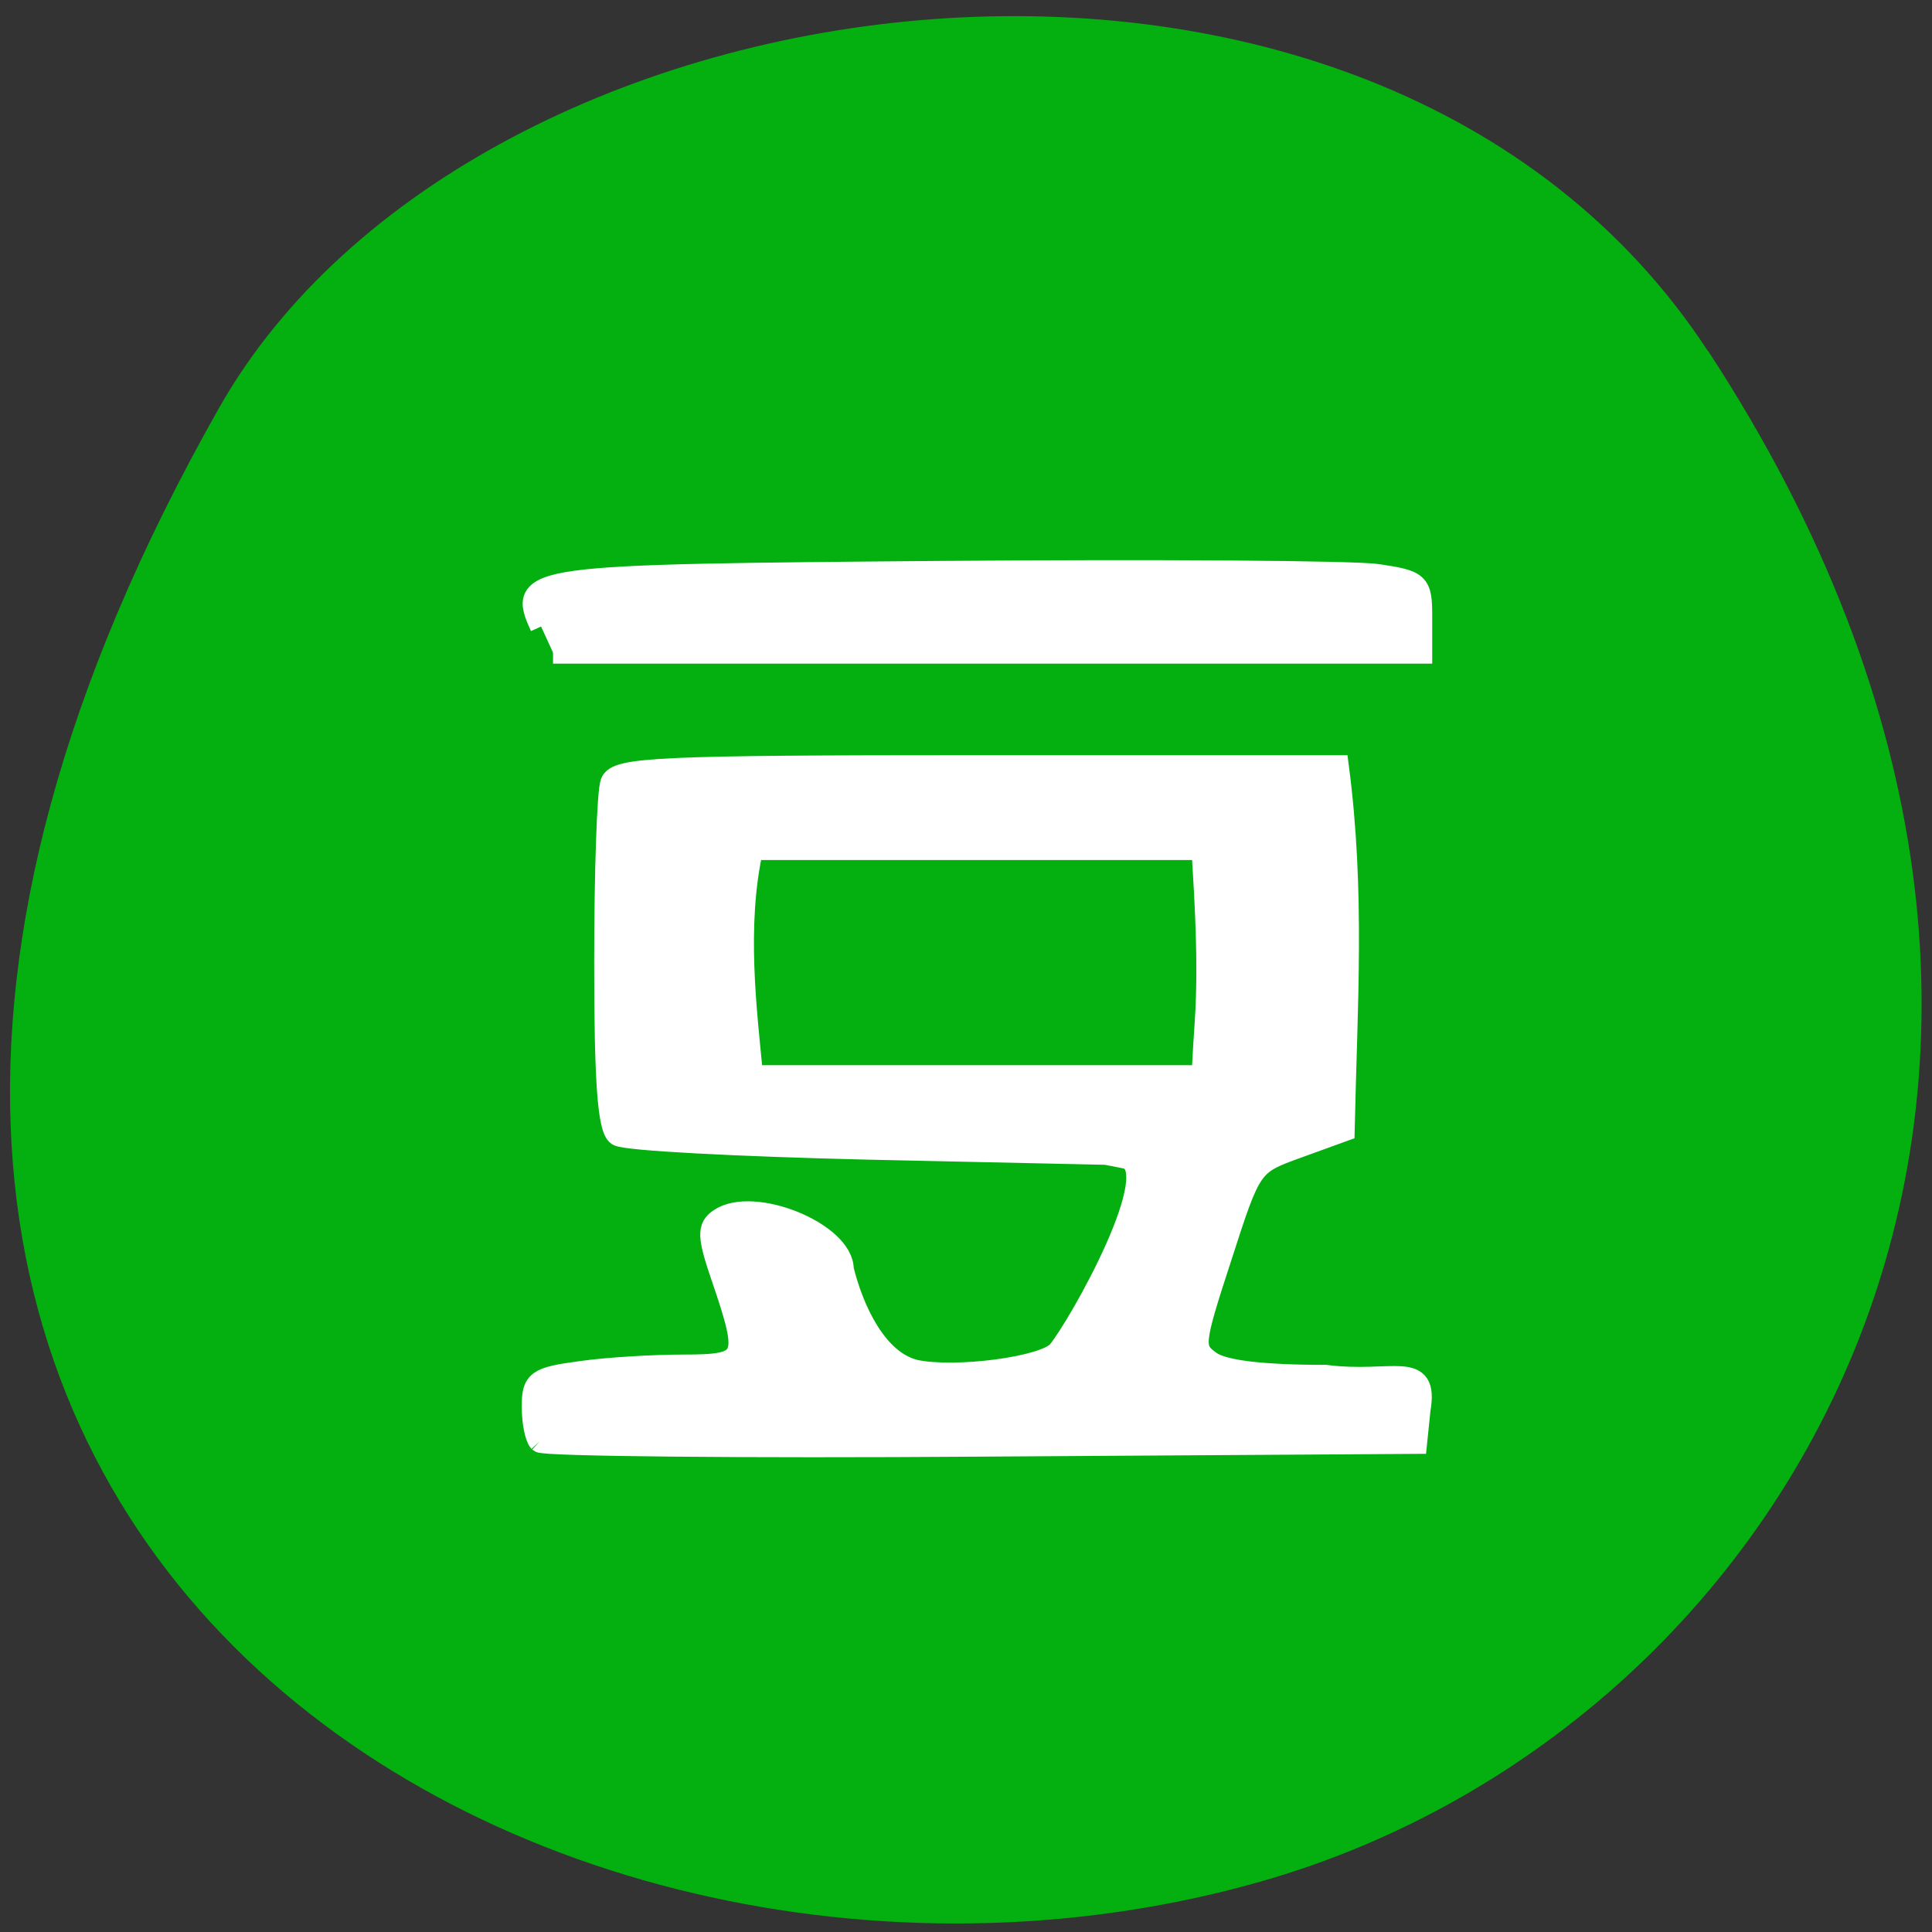 <svg xmlns="http://www.w3.org/2000/svg" viewBox="0 0 22 22"><rect x="0" y="0" width="22" height="22" fill="#333333" stroke="none"/><path d="m 19.453 4 c 5.355 8.184 1.035 15.637 -5.03 17.406 c -8.156 2.379 -19.227 -3.875 -11.93 -16.758 c 2.898 -5.121 13.145 -6.477 16.957 -0.648" fill="#04af10"/><g fill="#fff" stroke="#fff" stroke-width="2.922" transform="scale(0.086)"><path d="m 71.64 82.955 c -3.045 -6.682 -2.227 -6.773 53.36 -7.227 c 28.364 -0.227 54.18 -0.045 57.36 0.409 c 5.545 0.818 5.818 1.091 5.818 5.591 v 4.682 c -38.32 0 -76.64 0 -114.95 0"/><path d="m 71.45 190.86 c -0.5 -0.545 -0.909 -2.591 -0.909 -4.636 c 0 -3.364 0.591 -3.773 6.364 -4.545 c 3.455 -0.5 9.636 -0.864 13.682 -0.864 c 8.455 0 8.773 -0.773 5.091 -11.545 c -1.909 -5.545 -1.955 -6.773 -0.364 -7.818 c 4.455 -3 16.273 1.818 16.273 6.636 c 1.318 5.364 4.455 12.182 9.591 13.409 c 5.318 1.136 17.18 -0.409 18.955 -2.545 c 2.727 -3.273 14.727 -24.5 8.864 -25.682 l -2.545 -0.5 l -31.455 -0.682 c -17.318 -0.409 -32.23 -1.182 -33.18 -1.818 c -1.227 -0.818 -1.682 -6.955 -1.682 -22.773 c 0 -11.955 0.364 -22.682 0.818 -23.864 c 0.727 -1.909 6.273 -2.182 48.5 -2.182 h 47.682 c 2.182 16.636 1.136 31.455 0.773 48.23 l -6.136 2.227 c -6.136 2.227 -6.182 2.273 -10.09 14.409 c -3.818 11.682 -3.864 12.273 -1.455 14 c 1.682 1.227 6.727 1.864 15.318 1.864 c 8.864 1.136 13.545 -2.136 12.409 4.455 l -0.455 4.409 l -57.55 0.364 c -31.636 0.227 -57.955 -0.045 -58.5 -0.545 m 88.23 -55.909 c 0.455 -7.636 0 -14.955 -0.455 -22.545 c -19.909 0 -39.773 0 -59.64 0 c -2.273 10.227 -0.818 21.545 0 30.09 c 19.864 0 39.727 0 59.64 0 c 0.136 -2.5 0.273 -5 0.455 -7.545"/></g></svg>